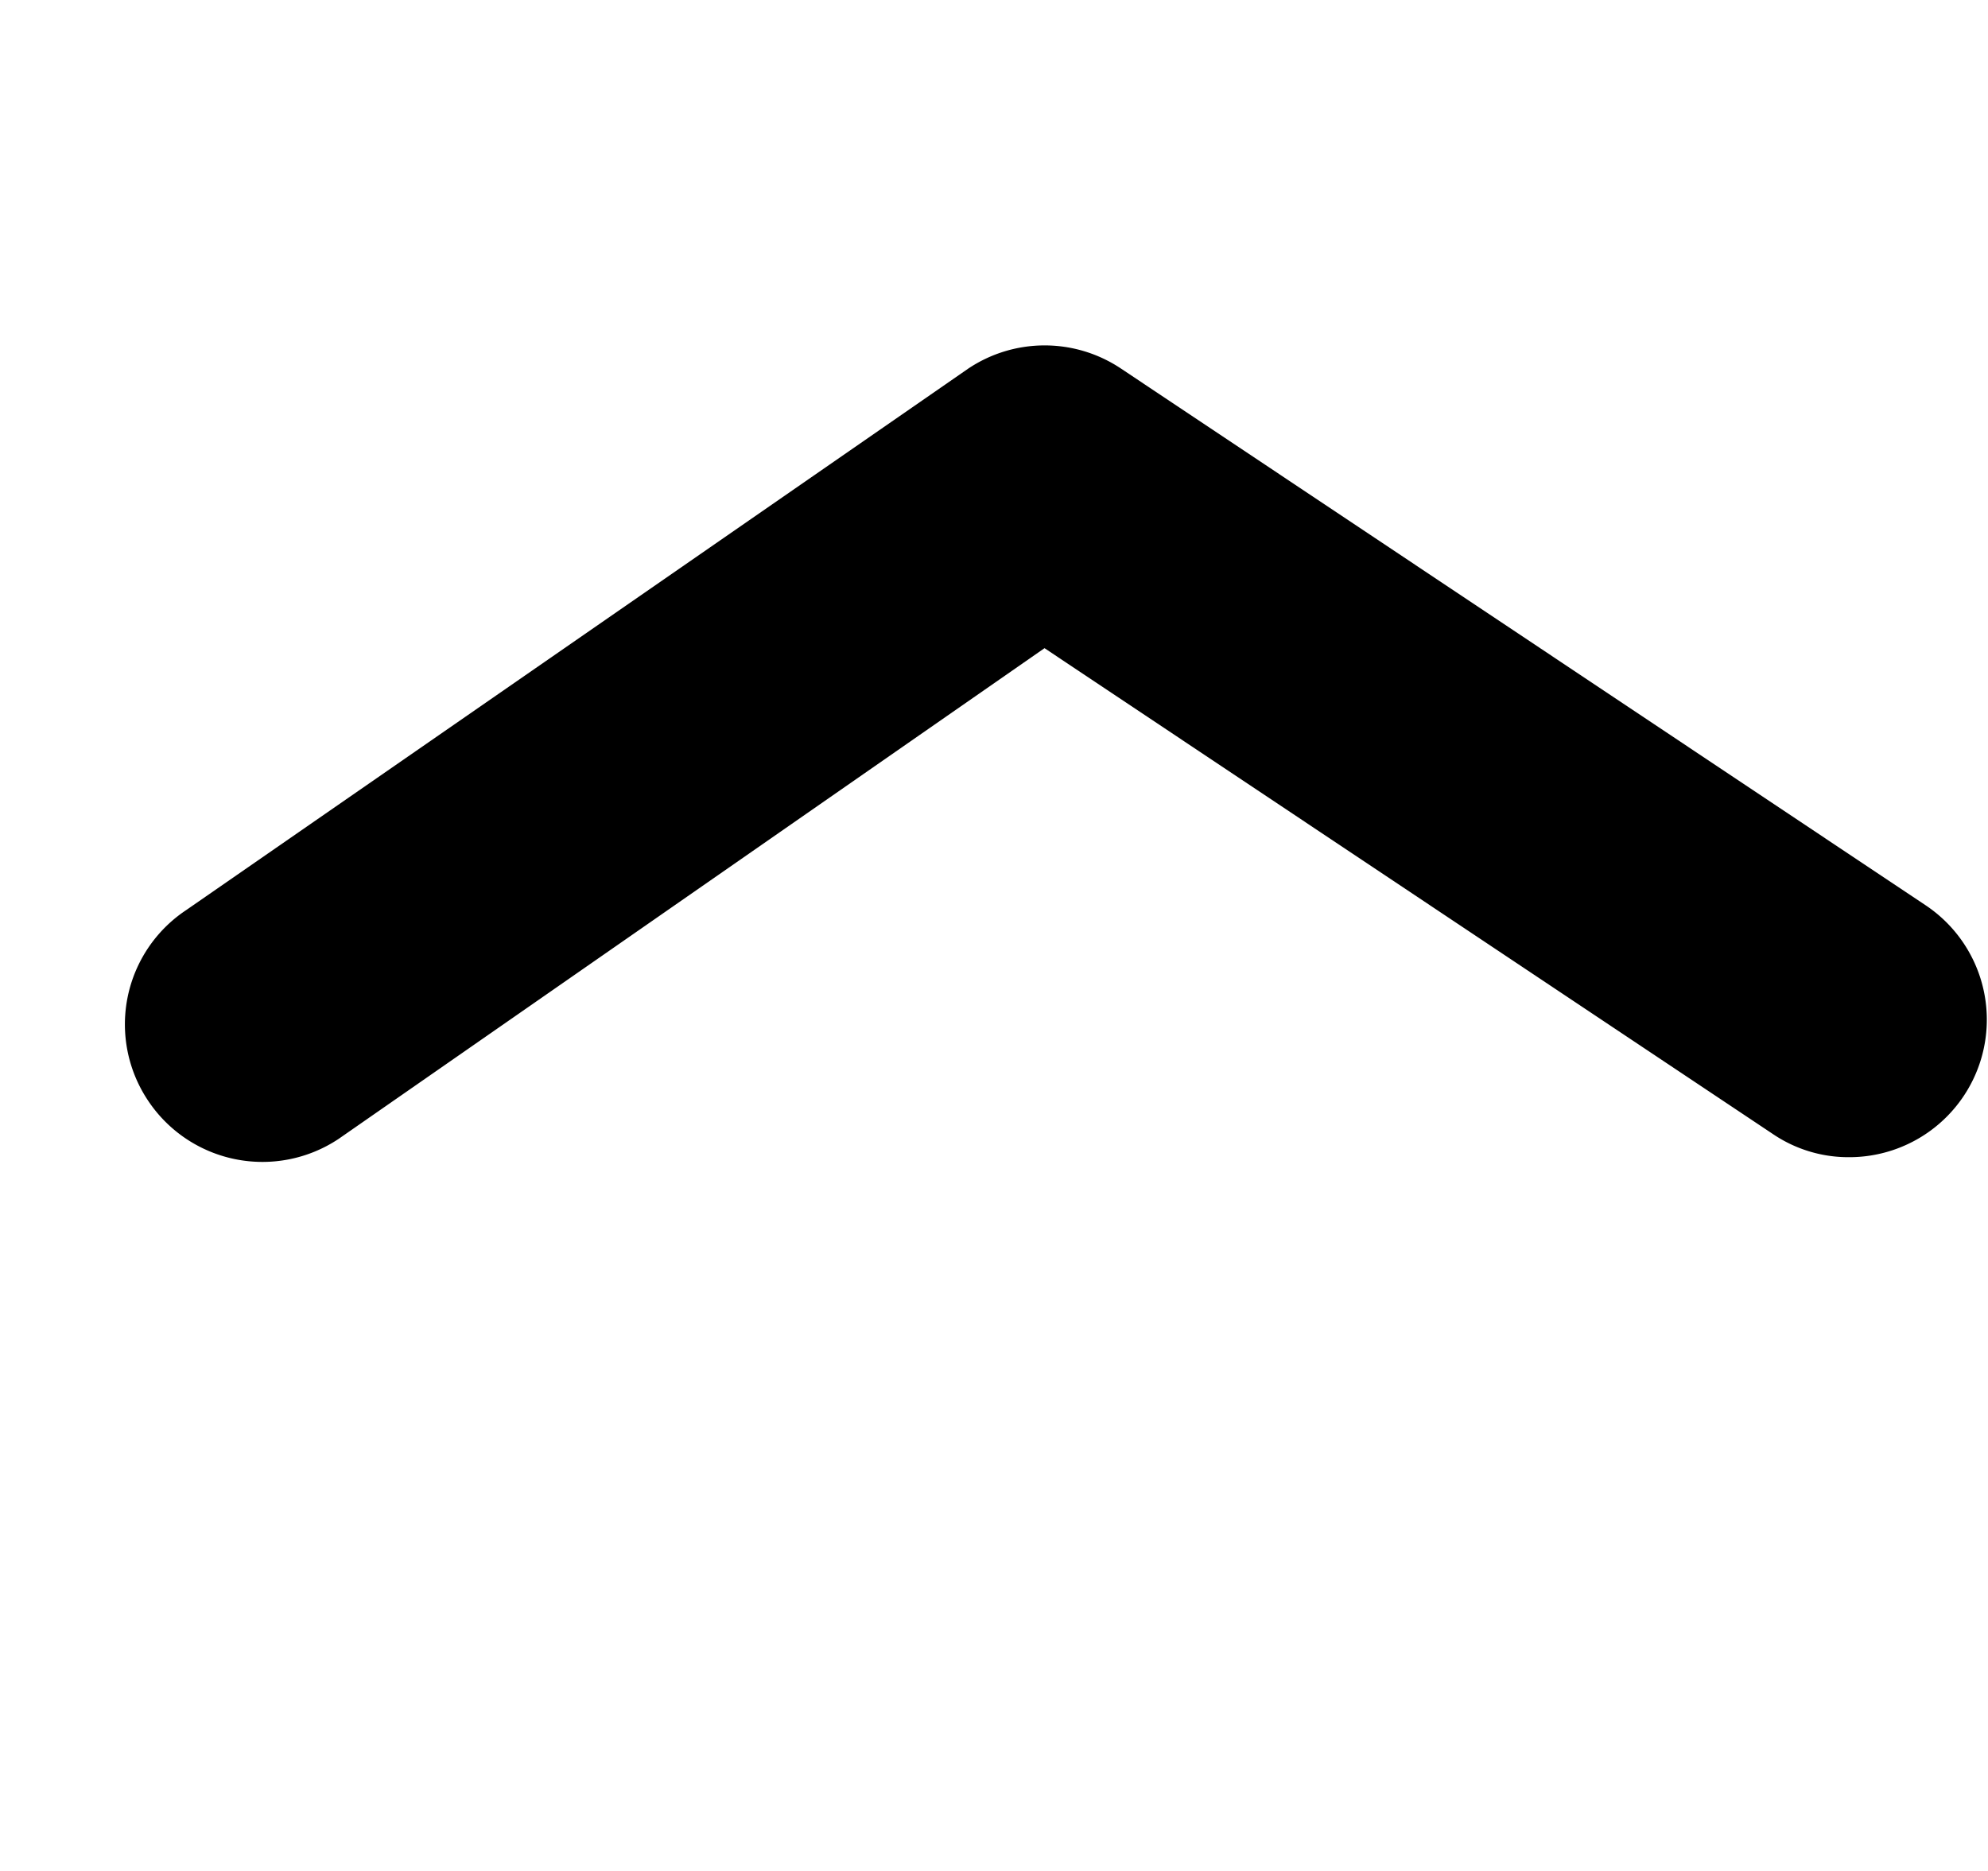 <svg xmlns="http://www.w3.org/2000/svg" xmlns:xlink="http://www.w3.org/1999/xlink" width="17" height="16" viewBox="0 0 17 16"><path fill="currentColor" fill-rule="evenodd" d="M15.812 9.896a1.15 1.15 0 0 1-.65-.197l-6.23-4.156L2.895 9.74a1.175 1.175 0 0 1-1.629-.328a1.173 1.173 0 0 1 .326-1.629L8.28 3.152a1.175 1.175 0 0 1 1.303-.002l6.881 4.59a1.176 1.176 0 0 1-.652 2.156"/></svg>